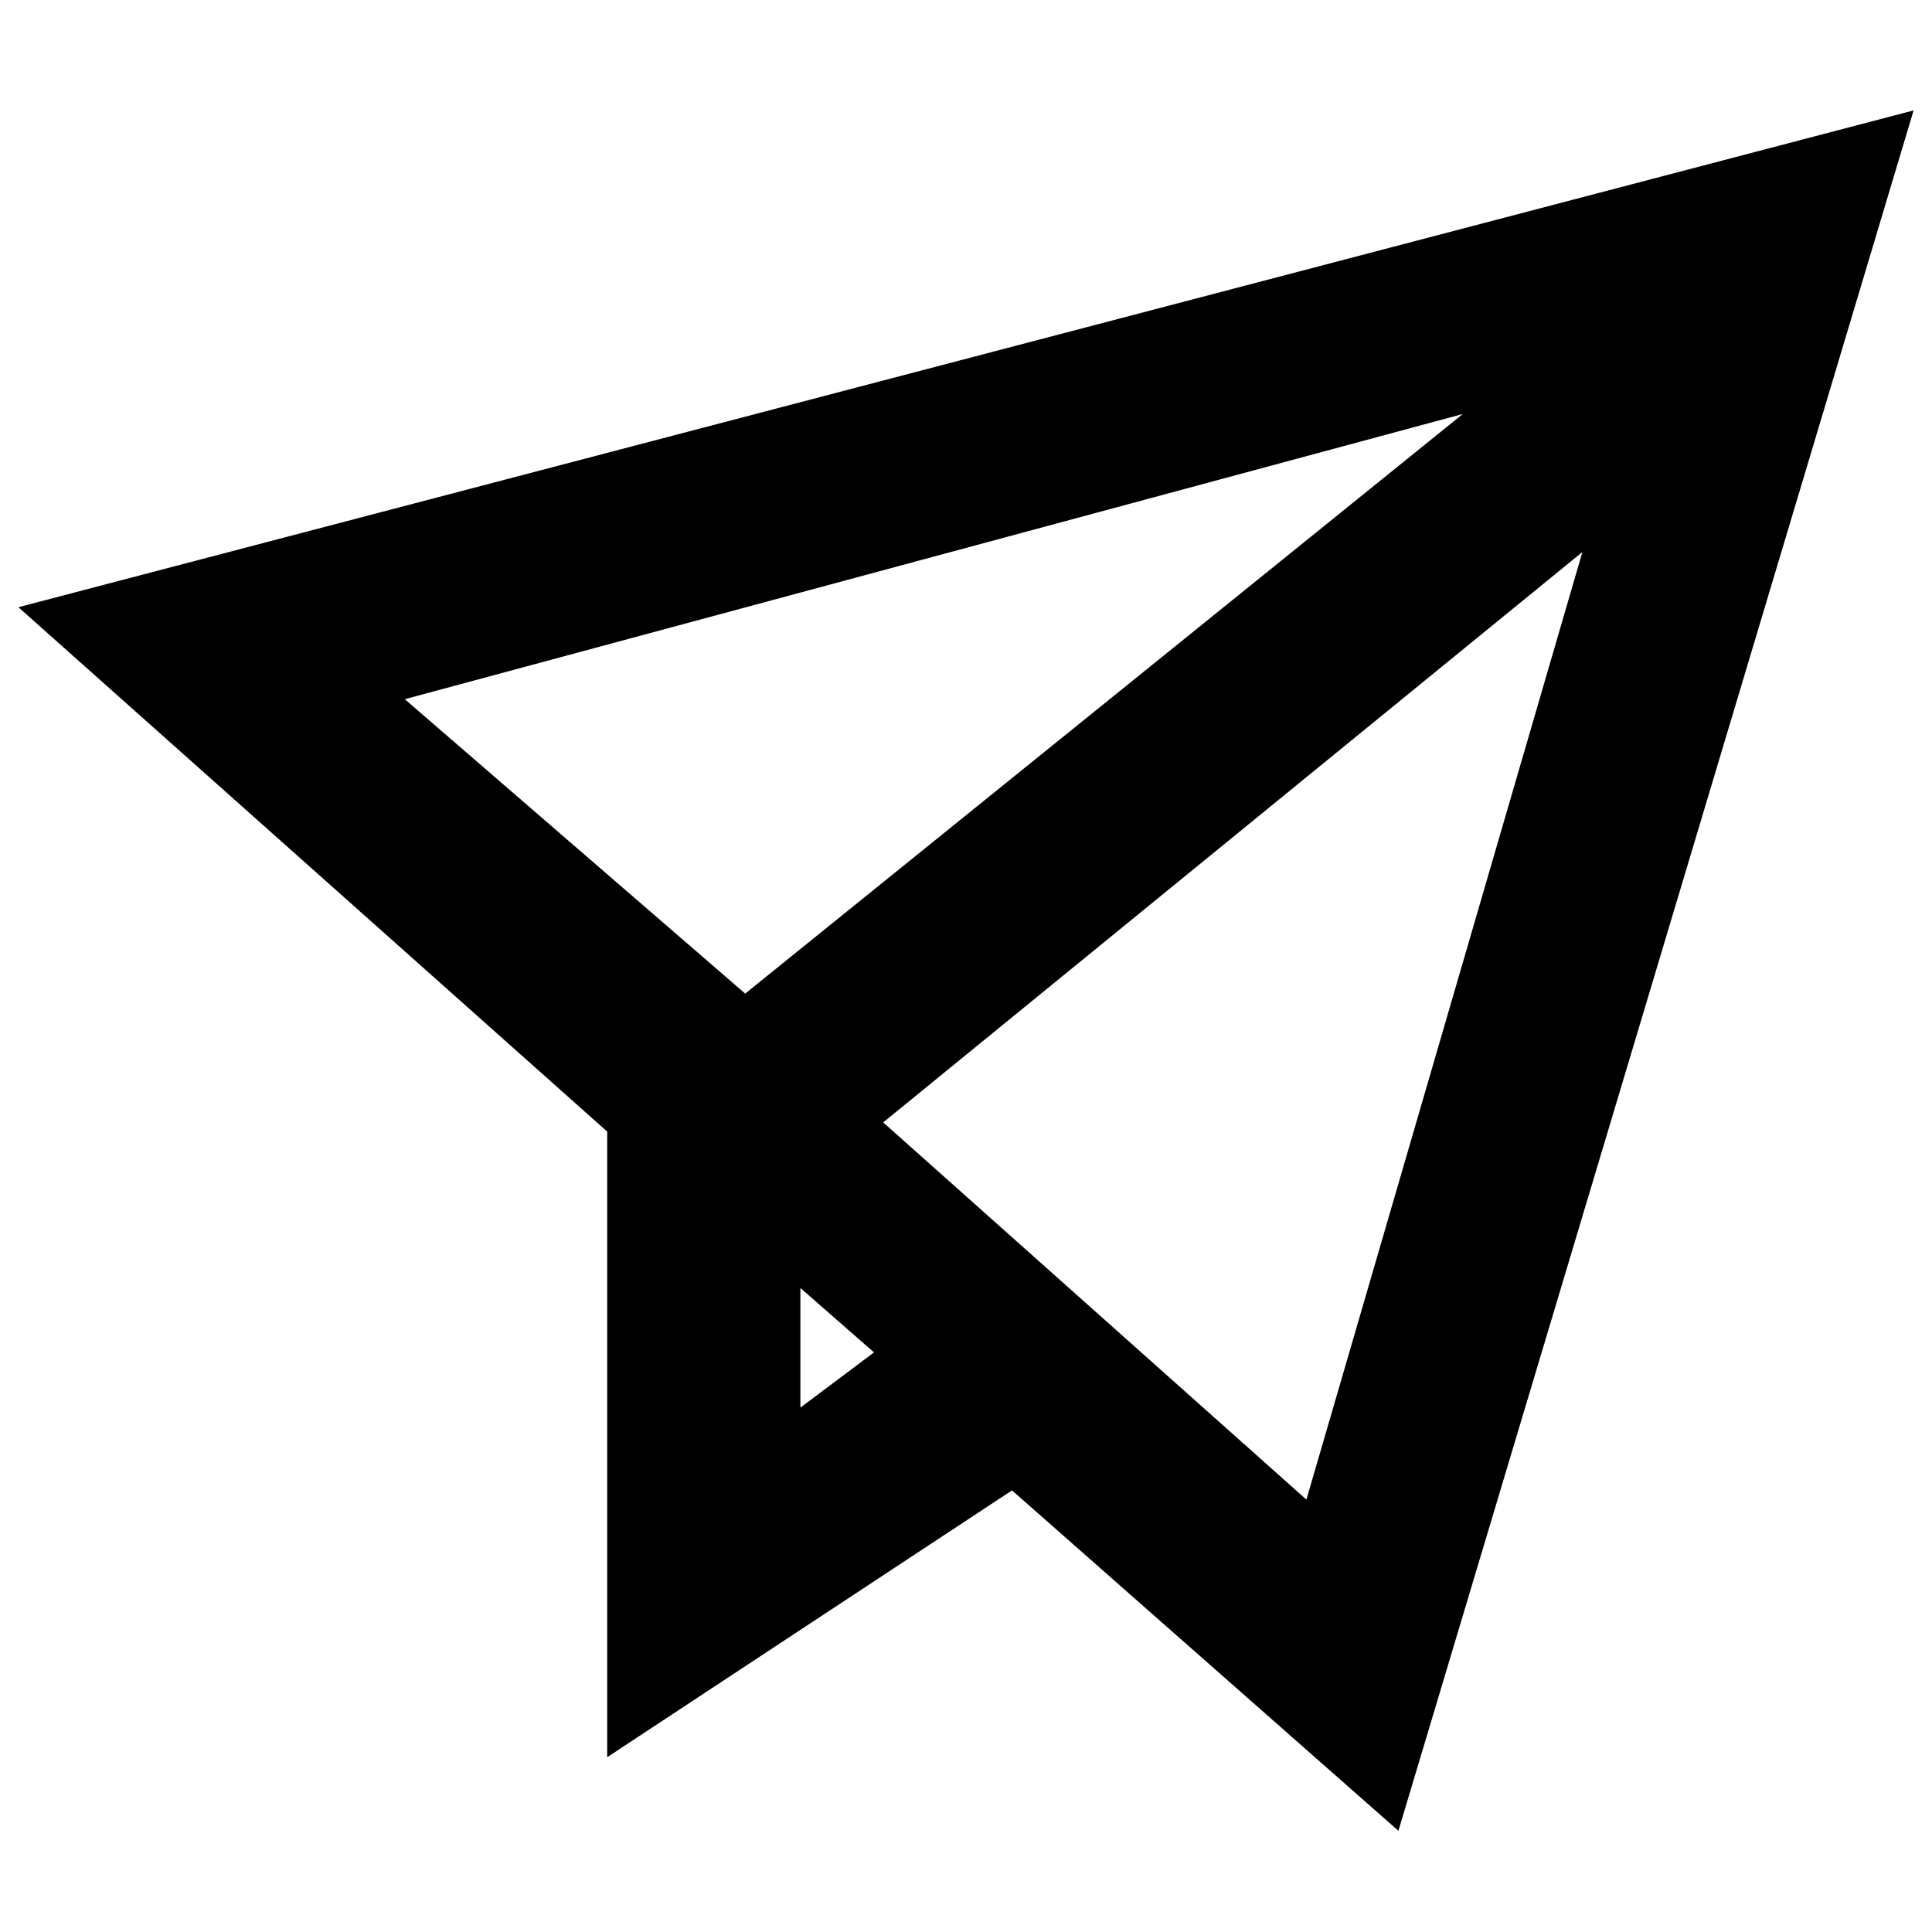 <?xml version="1.0" standalone="no"?><!DOCTYPE svg PUBLIC "-//W3C//DTD SVG 1.1//EN" "http://www.w3.org/Graphics/SVG/1.1/DTD/svg11.dtd"><svg t="1643102952651" class="icon" viewBox="0 0 1024 1024" version="1.1" xmlns="http://www.w3.org/2000/svg" p-id="15119" xmlns:xlink="http://www.w3.org/1999/xlink" width="200" height="200"><defs><style type="text/css"></style></defs><path d="M1014.248 58.514L9.752 321.829l312.076 277.943v331.581l214.552-141.41 204.8 180.419 273.067-911.848z m-238.933 160.914l-380.343 307.2-180.419-156.038 560.762-151.162zM424.229 746.057V682.667l39.01 34.133-39.01 29.257z m43.886-151.162L838.705 292.571l-146.286 502.248-224.305-199.924z" p-id="15120"></path></svg>